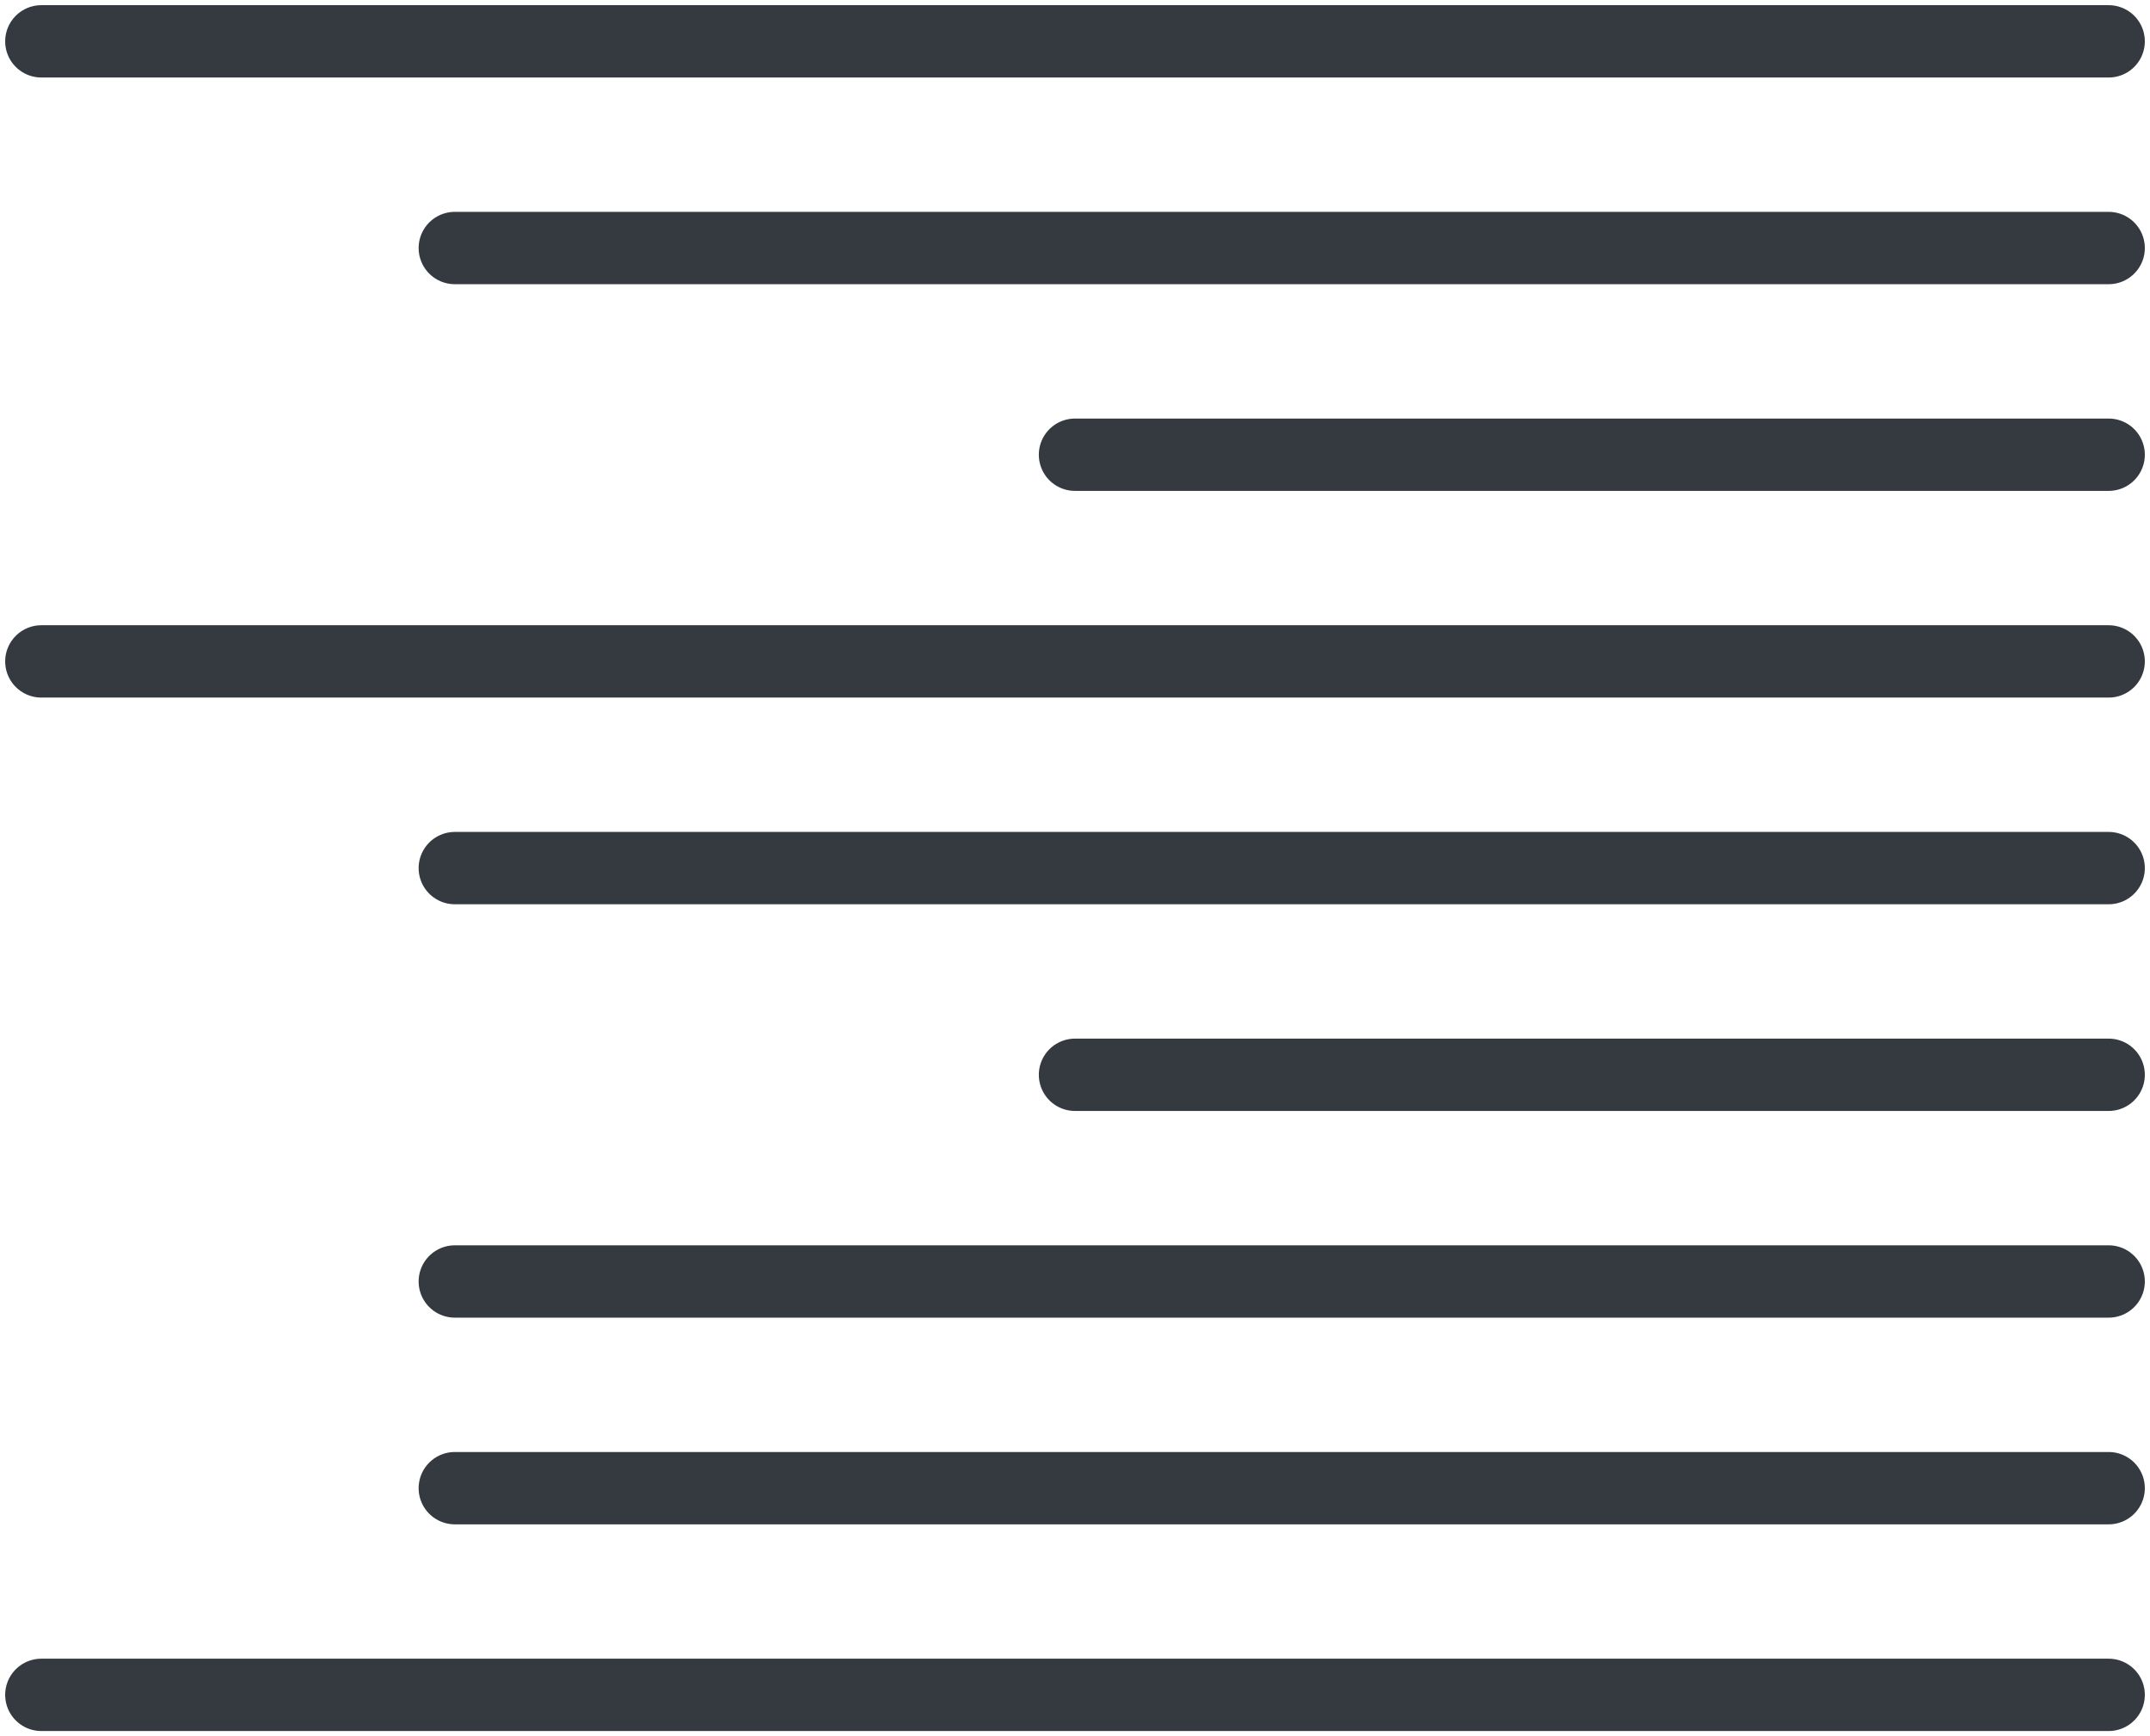 <?xml version="1.0" encoding="UTF-8"?>
<svg width="104px" height="84px" viewBox="0 0 104 84" version="1.1" xmlns="http://www.w3.org/2000/svg" xmlns:xlink="http://www.w3.org/1999/xlink">
    <!-- Generator: Sketch 47 (45396) - http://www.bohemiancoding.com/sketch -->
    <title>layouts-39</title>
    <desc>Created with Sketch.</desc>
    <defs></defs>
    <g id="ALL" stroke="none" stroke-width="1" fill="none" fill-rule="evenodd" stroke-linecap="round" fill-opacity="0" stroke-linejoin="round">
        <g id="Primary" transform="translate(-6305, -9926)" stroke="#343A40" stroke-width="3.5" fill="#DBECFF">
            <g id="layouts-39" transform="translate(6357, 9968) scale(-1, 1) translate(-6357, -9968) translate(6307, 9927)">
                <path d="M0,1 L100,1" id="Layer-1"></path>
                <path d="M0,81 L100,81" id="Layer-2"></path>
                <path d="M0,71 L80,71" id="Layer-3"></path>
                <path d="M0,61 L80,61" id="Layer-4"></path>
                <path d="M0,51 L50,51" id="Layer-5"></path>
                <path d="M0,41 L80,41" id="Layer-6"></path>
                <path d="M0,31 L100,31" id="Layer-7"></path>
                <path d="M0,21 L50,21" id="Layer-8"></path>
                <path d="M0,11 L80,11" id="Layer-9"></path>
            </g>
        </g>
    </g>
</svg>